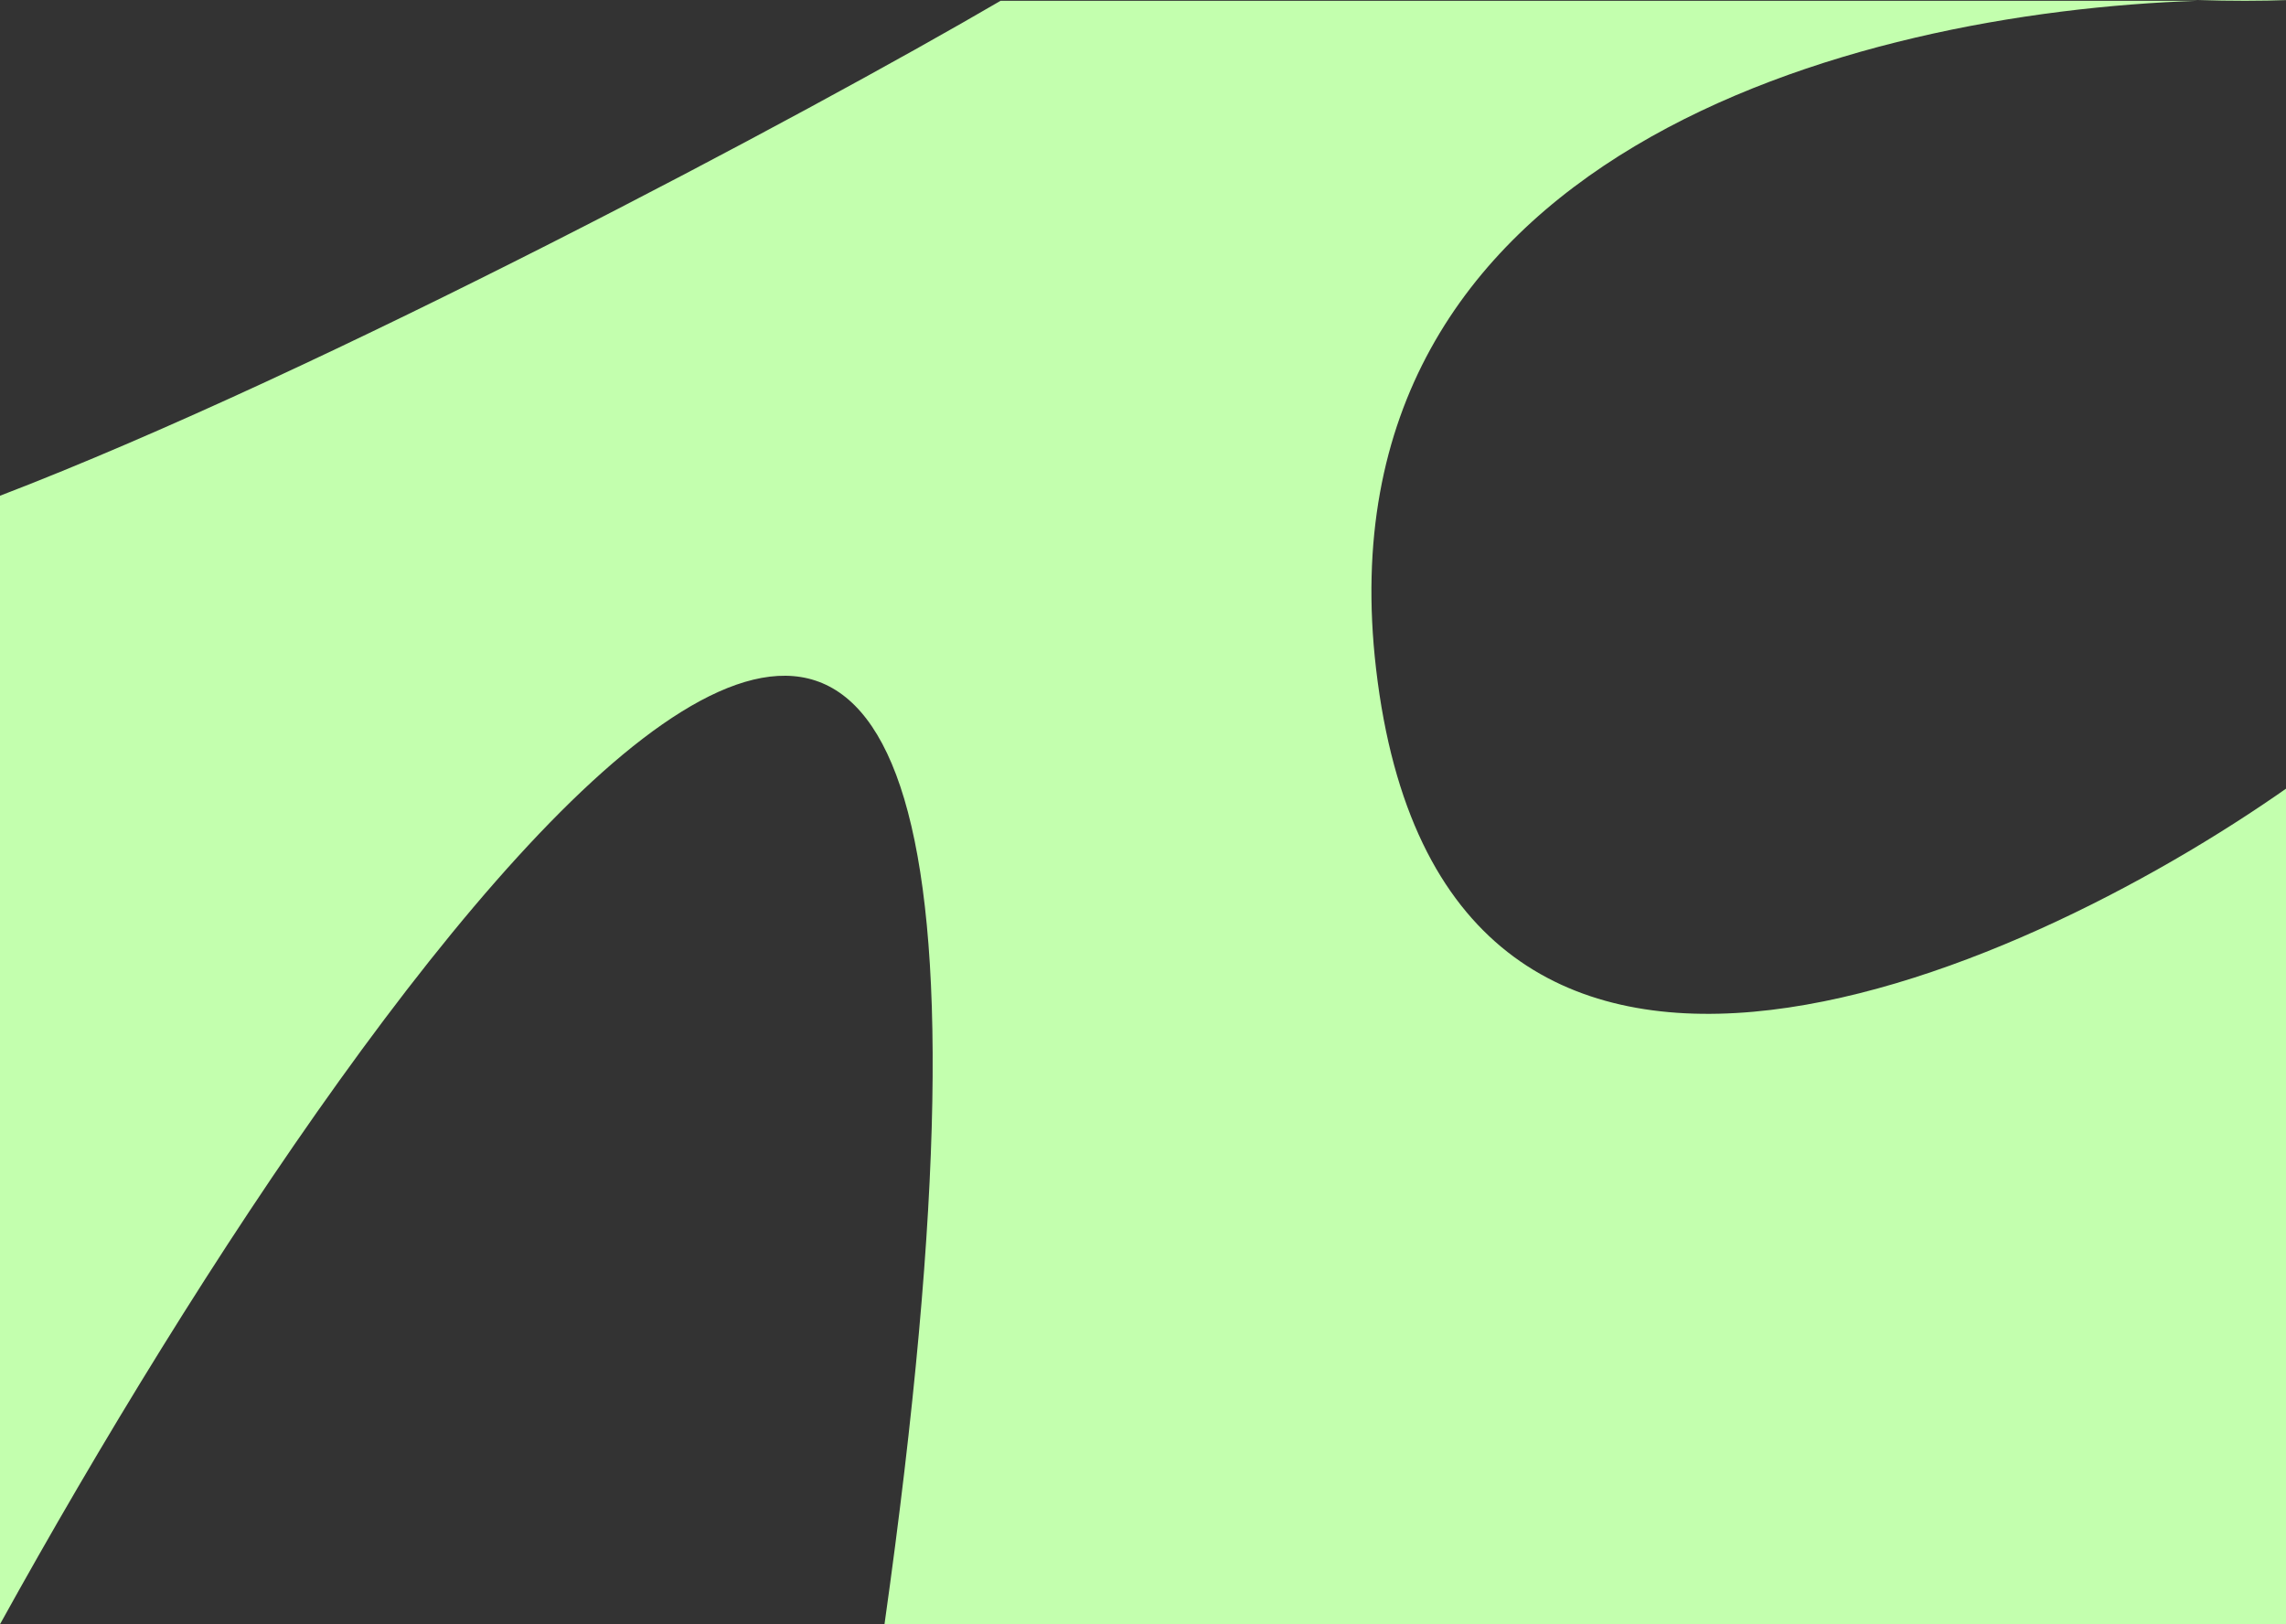 <svg width="1437" height="1021" viewBox="0 0 1437 1021" fill="none" xmlns="http://www.w3.org/2000/svg">
<rect x="0" y="0" width="1437" height="1021" fill="#333333" stroke="none"/>
<path d="M0 311.625C203.6 233.488 507.167 71.643 629 0.487H1381.8C1402.04 -0.183 1421.24 -0.142 1439 0.487H1381.8C1164.45 7.683 827.31 96.87 865 420.373C906.2 774.003 1264.83 617.057 1439 494.381V1021H556C708.4 -58.82 248.833 571.075 0 1021V311.625Z" fill="#C3FFAE"/>
</svg>
